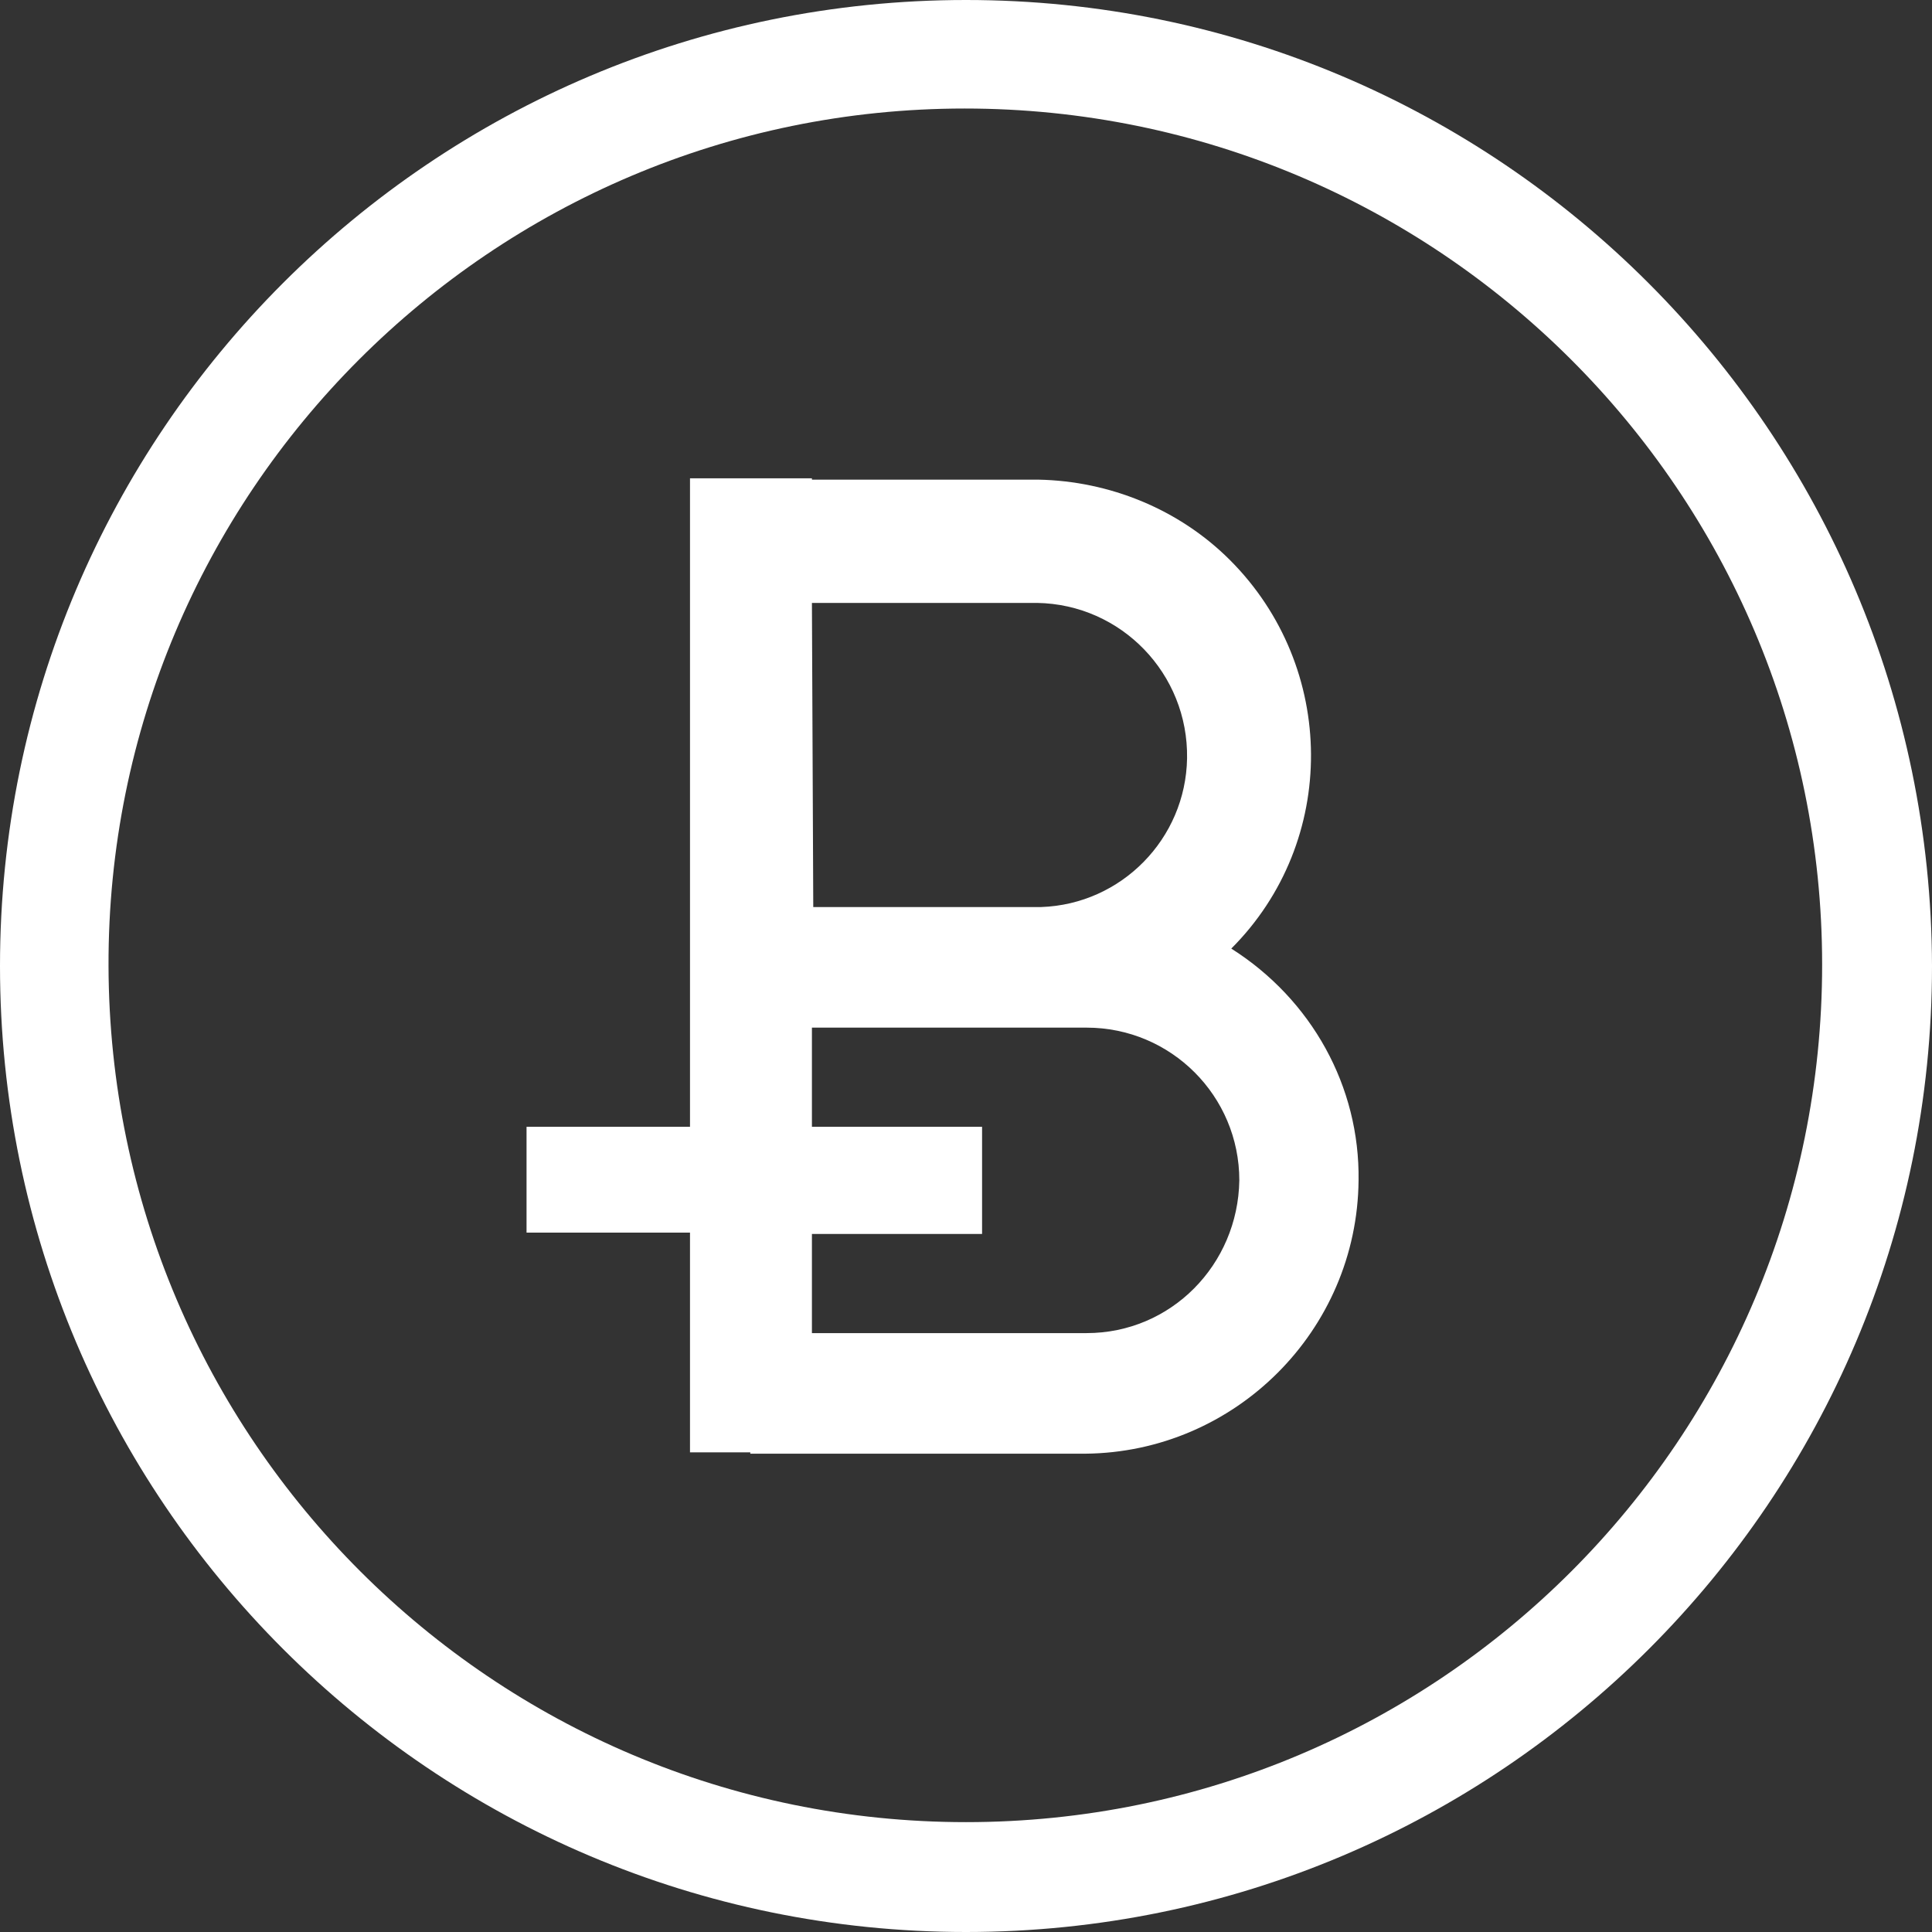 <?xml version="1.0" encoding="utf-8"?>
<!-- Generator: Adobe Illustrator 20.1.0, SVG Export Plug-In . SVG Version: 6.00 Build 0)  -->
<svg version="1.1" id="Layer_1" xmlns="http://www.w3.org/2000/svg" xmlns:xlink="http://www.w3.org/1999/xlink" x="0px" y="0px"
	 viewBox="0 0 144.2 144.2" style="enable-background:new 0 0 144.2 144.2;" xml:space="preserve">
<rect x="0" y="0" width="144.2" height="144.2" fill="#333333" stroke="none"/>
<title>logo-mb</title>
<path d="M72.1,0C32.3,0,0,32.3,0,72.1s32.3,72.1,72.1,72.1s72.1-32.3,72.1-72.1l0,0C144.1,32.3,111.9,0,72.1,0z
	 M72.1,136c-35.3,0-63.9-28.6-64-63.9s28.6-64,63.9-64s64,28.6,64,63.9l0,0C136,107.4,107.4,136,72.1,136z"  fill="#fff"/>
<path d="M91.9,70.8c8-8,7.9-21-0.1-29c-3.8-3.8-9-5.9-14.3-6H60.6v-0.1h-9.1v48.4H39.3V92h12.2v16.4H56v0.1h25
	c11.2-0.1,20.3-9.2,20.4-20.4C101.5,81.1,97.9,74.6,91.9,70.8z M60.6,45h16.8c6.3,0.1,11.3,5.3,11.2,11.6c-0.1,6-4.9,10.9-10.9,11.1
	h-17L60.6,45z M81.1,99.5H60.6v-7.4h12.7v-8H60.6v-7.4h20.5c6.3,0,11.4,5.1,11.4,11.4C92.4,94.4,87.4,99.5,81.1,99.5L81.1,99.5z" fill="#fff"/>
</svg>
